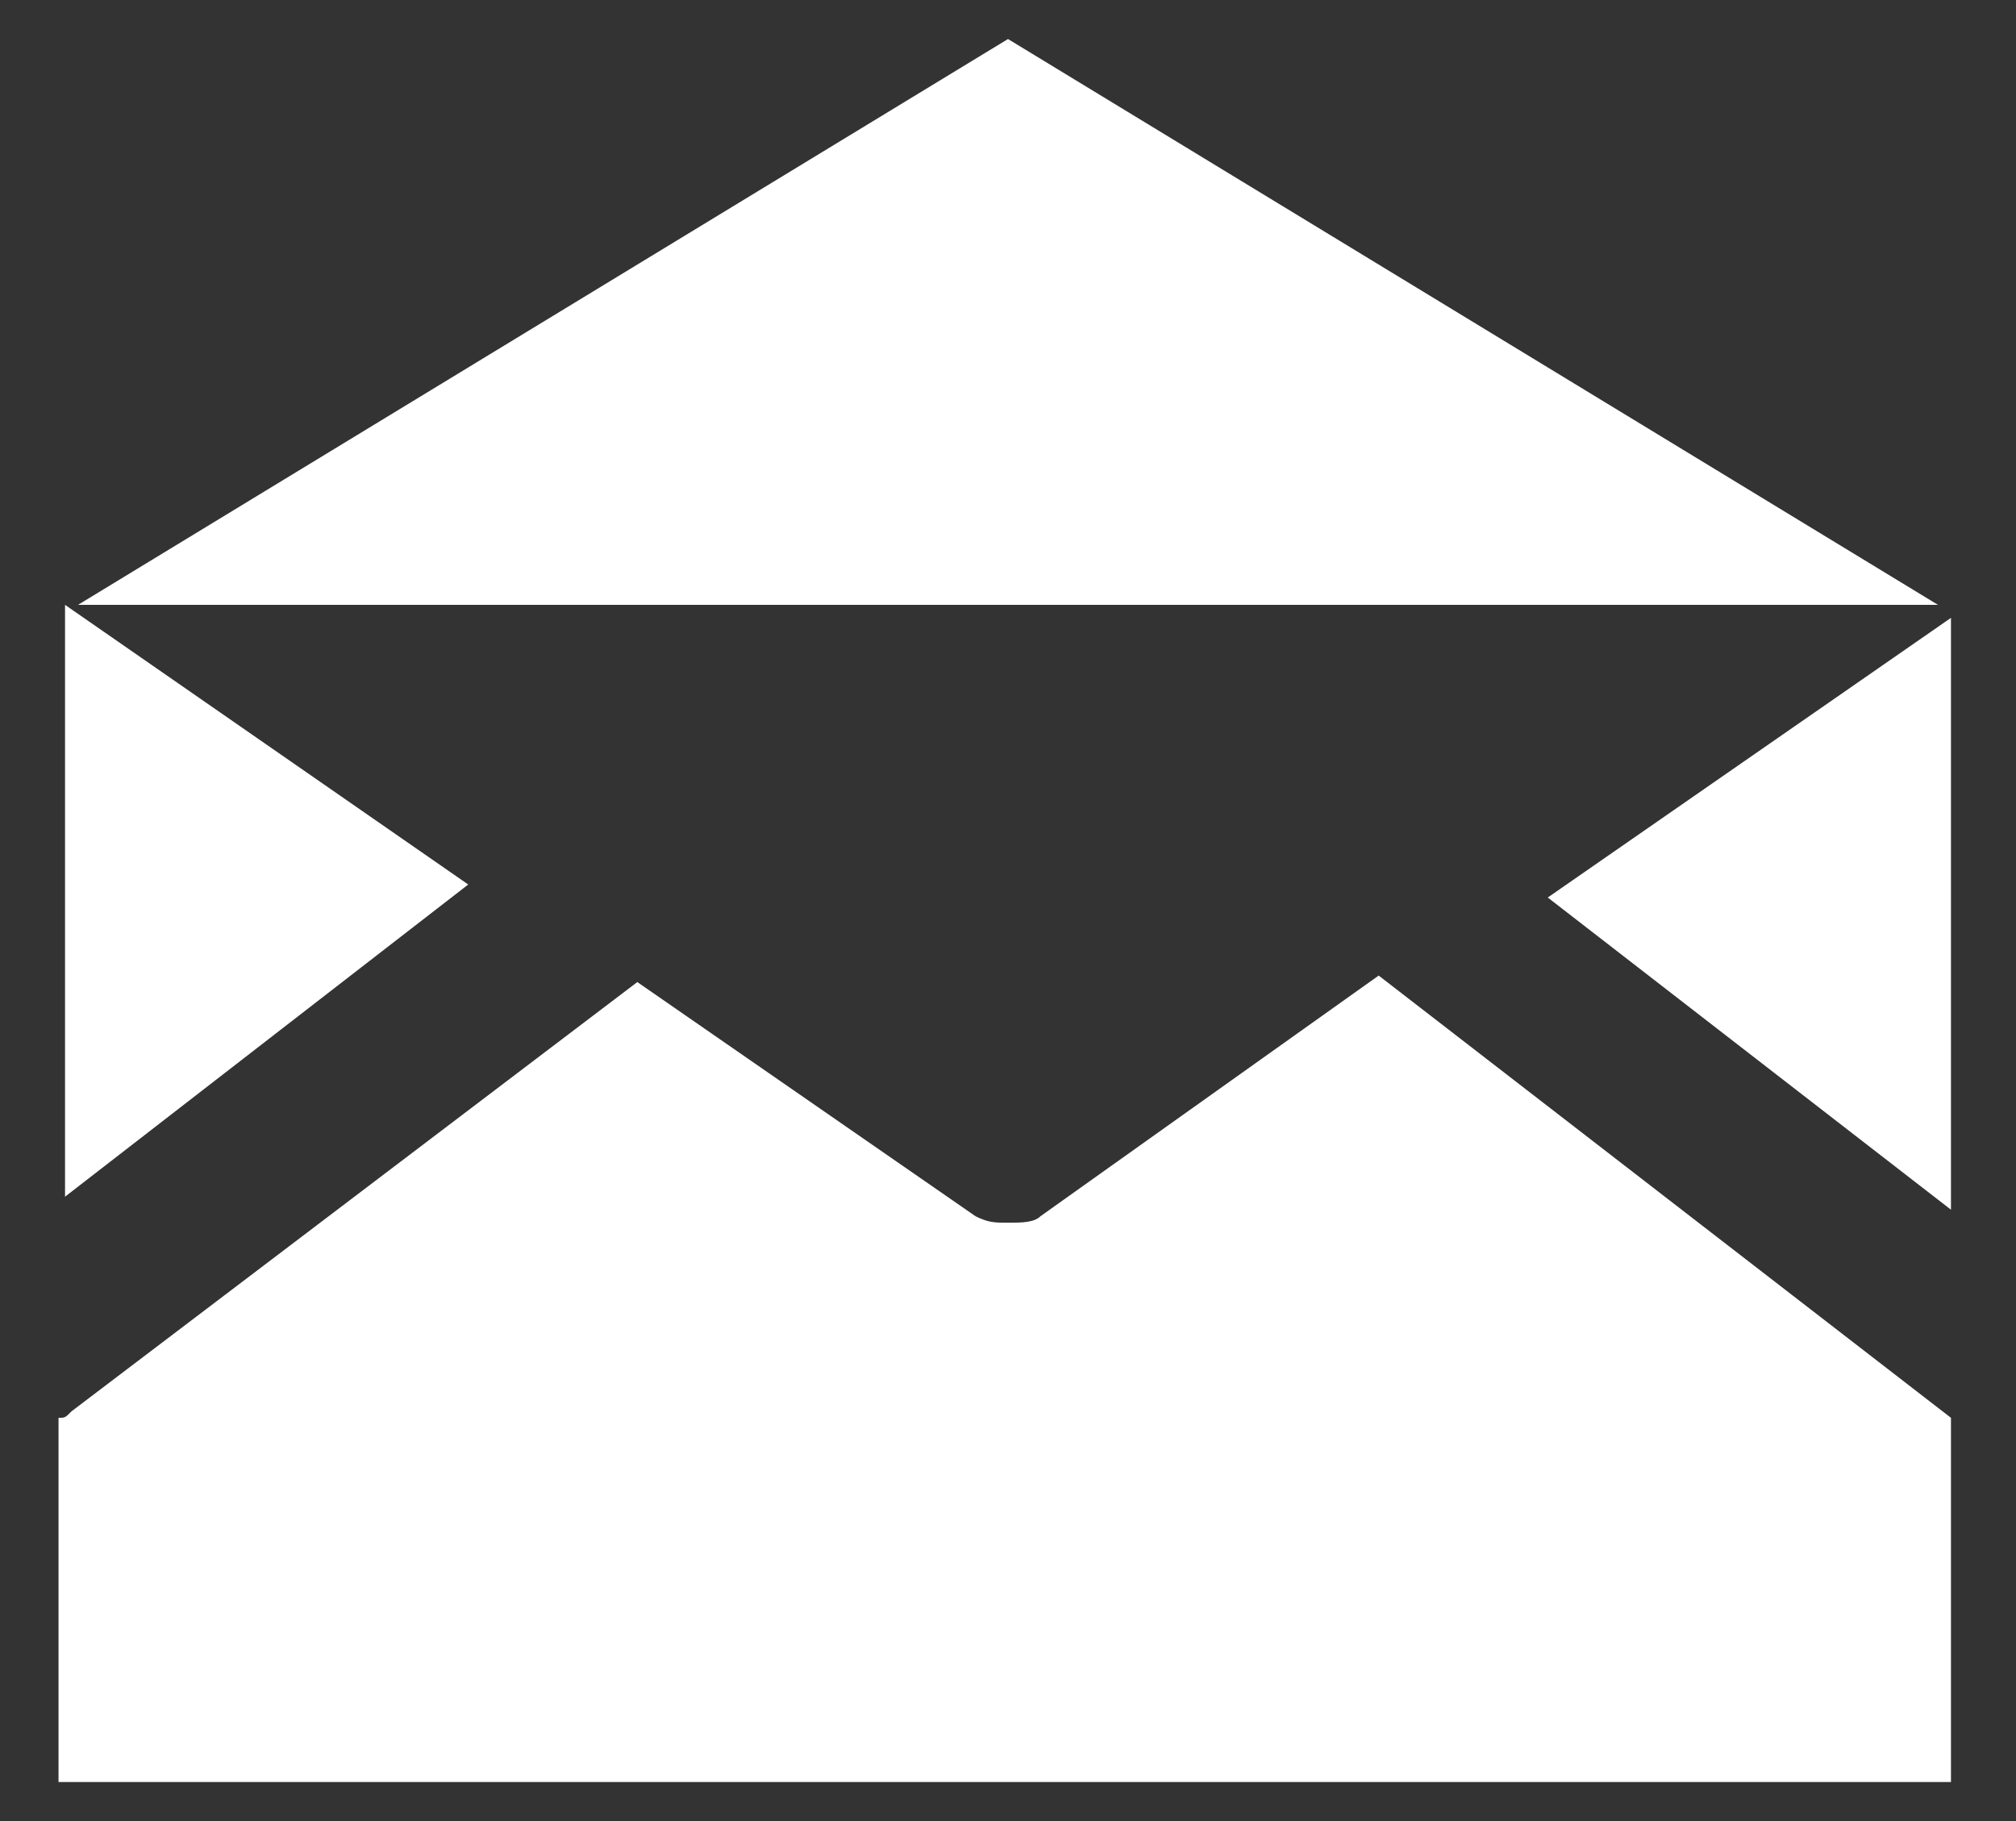<?xml version="1.0" encoding="utf-8"?>
<!-- Generator: Adobe Illustrator 19.2.1, SVG Export Plug-In . SVG Version: 6.00 Build 0)  -->
<svg version="1.1" xmlns="http://www.w3.org/2000/svg" xmlns:xlink="http://www.w3.org/1999/xlink" x="0px" y="0px"
	 viewBox="0 0 31 28" style="enable-background:new 0 0 31 28;" xml:space="preserve">
<rect x="0" y="0" width="31" height="28" fill="#333333" stroke="none"/>
<style type="text/css">
	.st0{fill:#FFFFFF;}
</style>
<g id="house">
</g>
<g id="caution">
	<g>
		<path class="st0" d="M30,18.6v-5c0-1.9,0-3.5,0-4.1l-6.2,4.3L30,18.6z"/>
		<path class="st0" d="M1,18.4v-5c0-1.9,0-3.5,0-4.1l6.2,4.3L1,18.4z"/>
		<path class="st0" d="M21.2,15L16,18.7c-0.1,0.1-0.3,0.1-0.5,0.1c-0.2,0-0.3,0-0.5-0.1l-5.2-3.6l-8.7,6.6c-0.1,0.1-0.1,0.1-0.2,0.1
			v0.1l0,5.5H30l0-5.5v-0.1L21.2,15z"/>
		<polygon class="st0" points="15.5,0.6 29.8,9.3 1.8,9.3 1.2,9.3 		"/>
	</g>
</g>
</svg>
